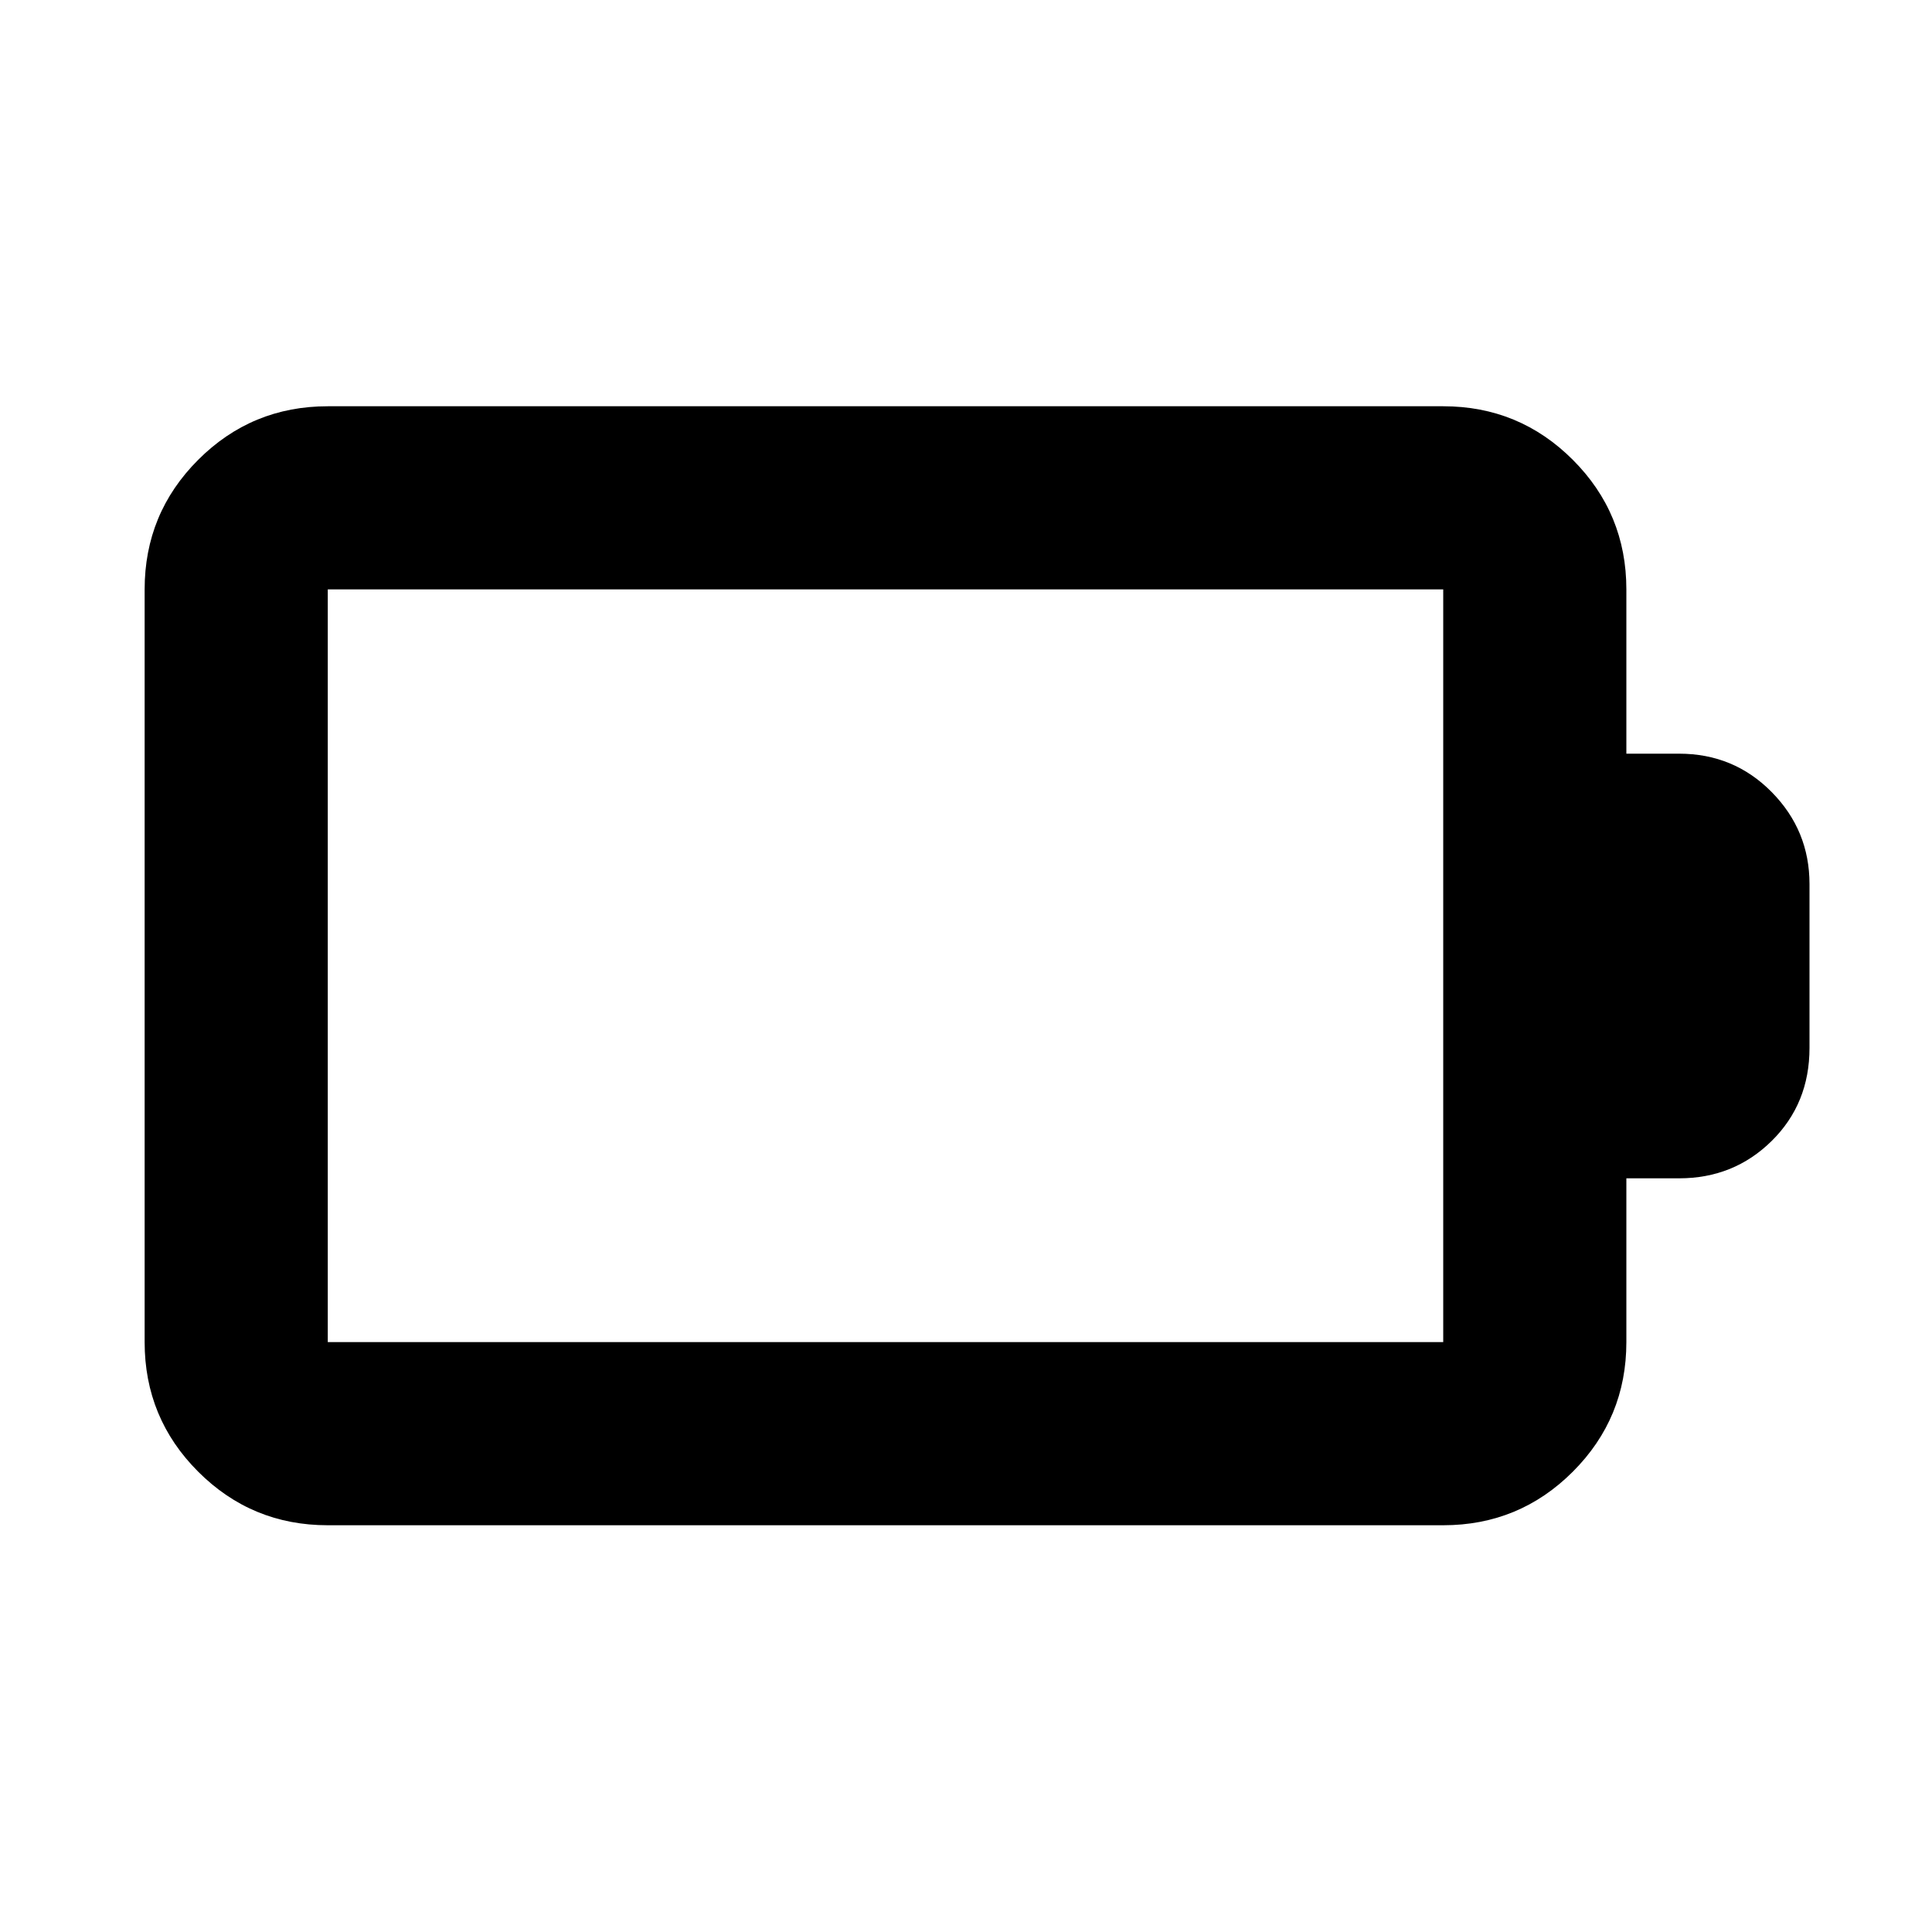 <svg xmlns="http://www.w3.org/2000/svg" height="24" viewBox="0 -960 960 960" width="24"><path d="M162.87-293.11h554.26v-374.02H162.87v374.02Zm0 91q-37.78 0-64.39-26.61t-26.61-64.39v-374.02q0-37.78 26.61-64.39t64.39-26.61h554.26q37.78 0 64.39 26.61t26.61 64.39v81.63h26.22q27.15 0 45.97 19.05 18.81 19.06 18.81 45.73v81.44q0 27.67-18.81 46.23-18.82 18.55-45.97 18.55h-26.22v81.39q0 37.78-26.61 64.39t-64.39 26.61H162.87Z"/></svg>